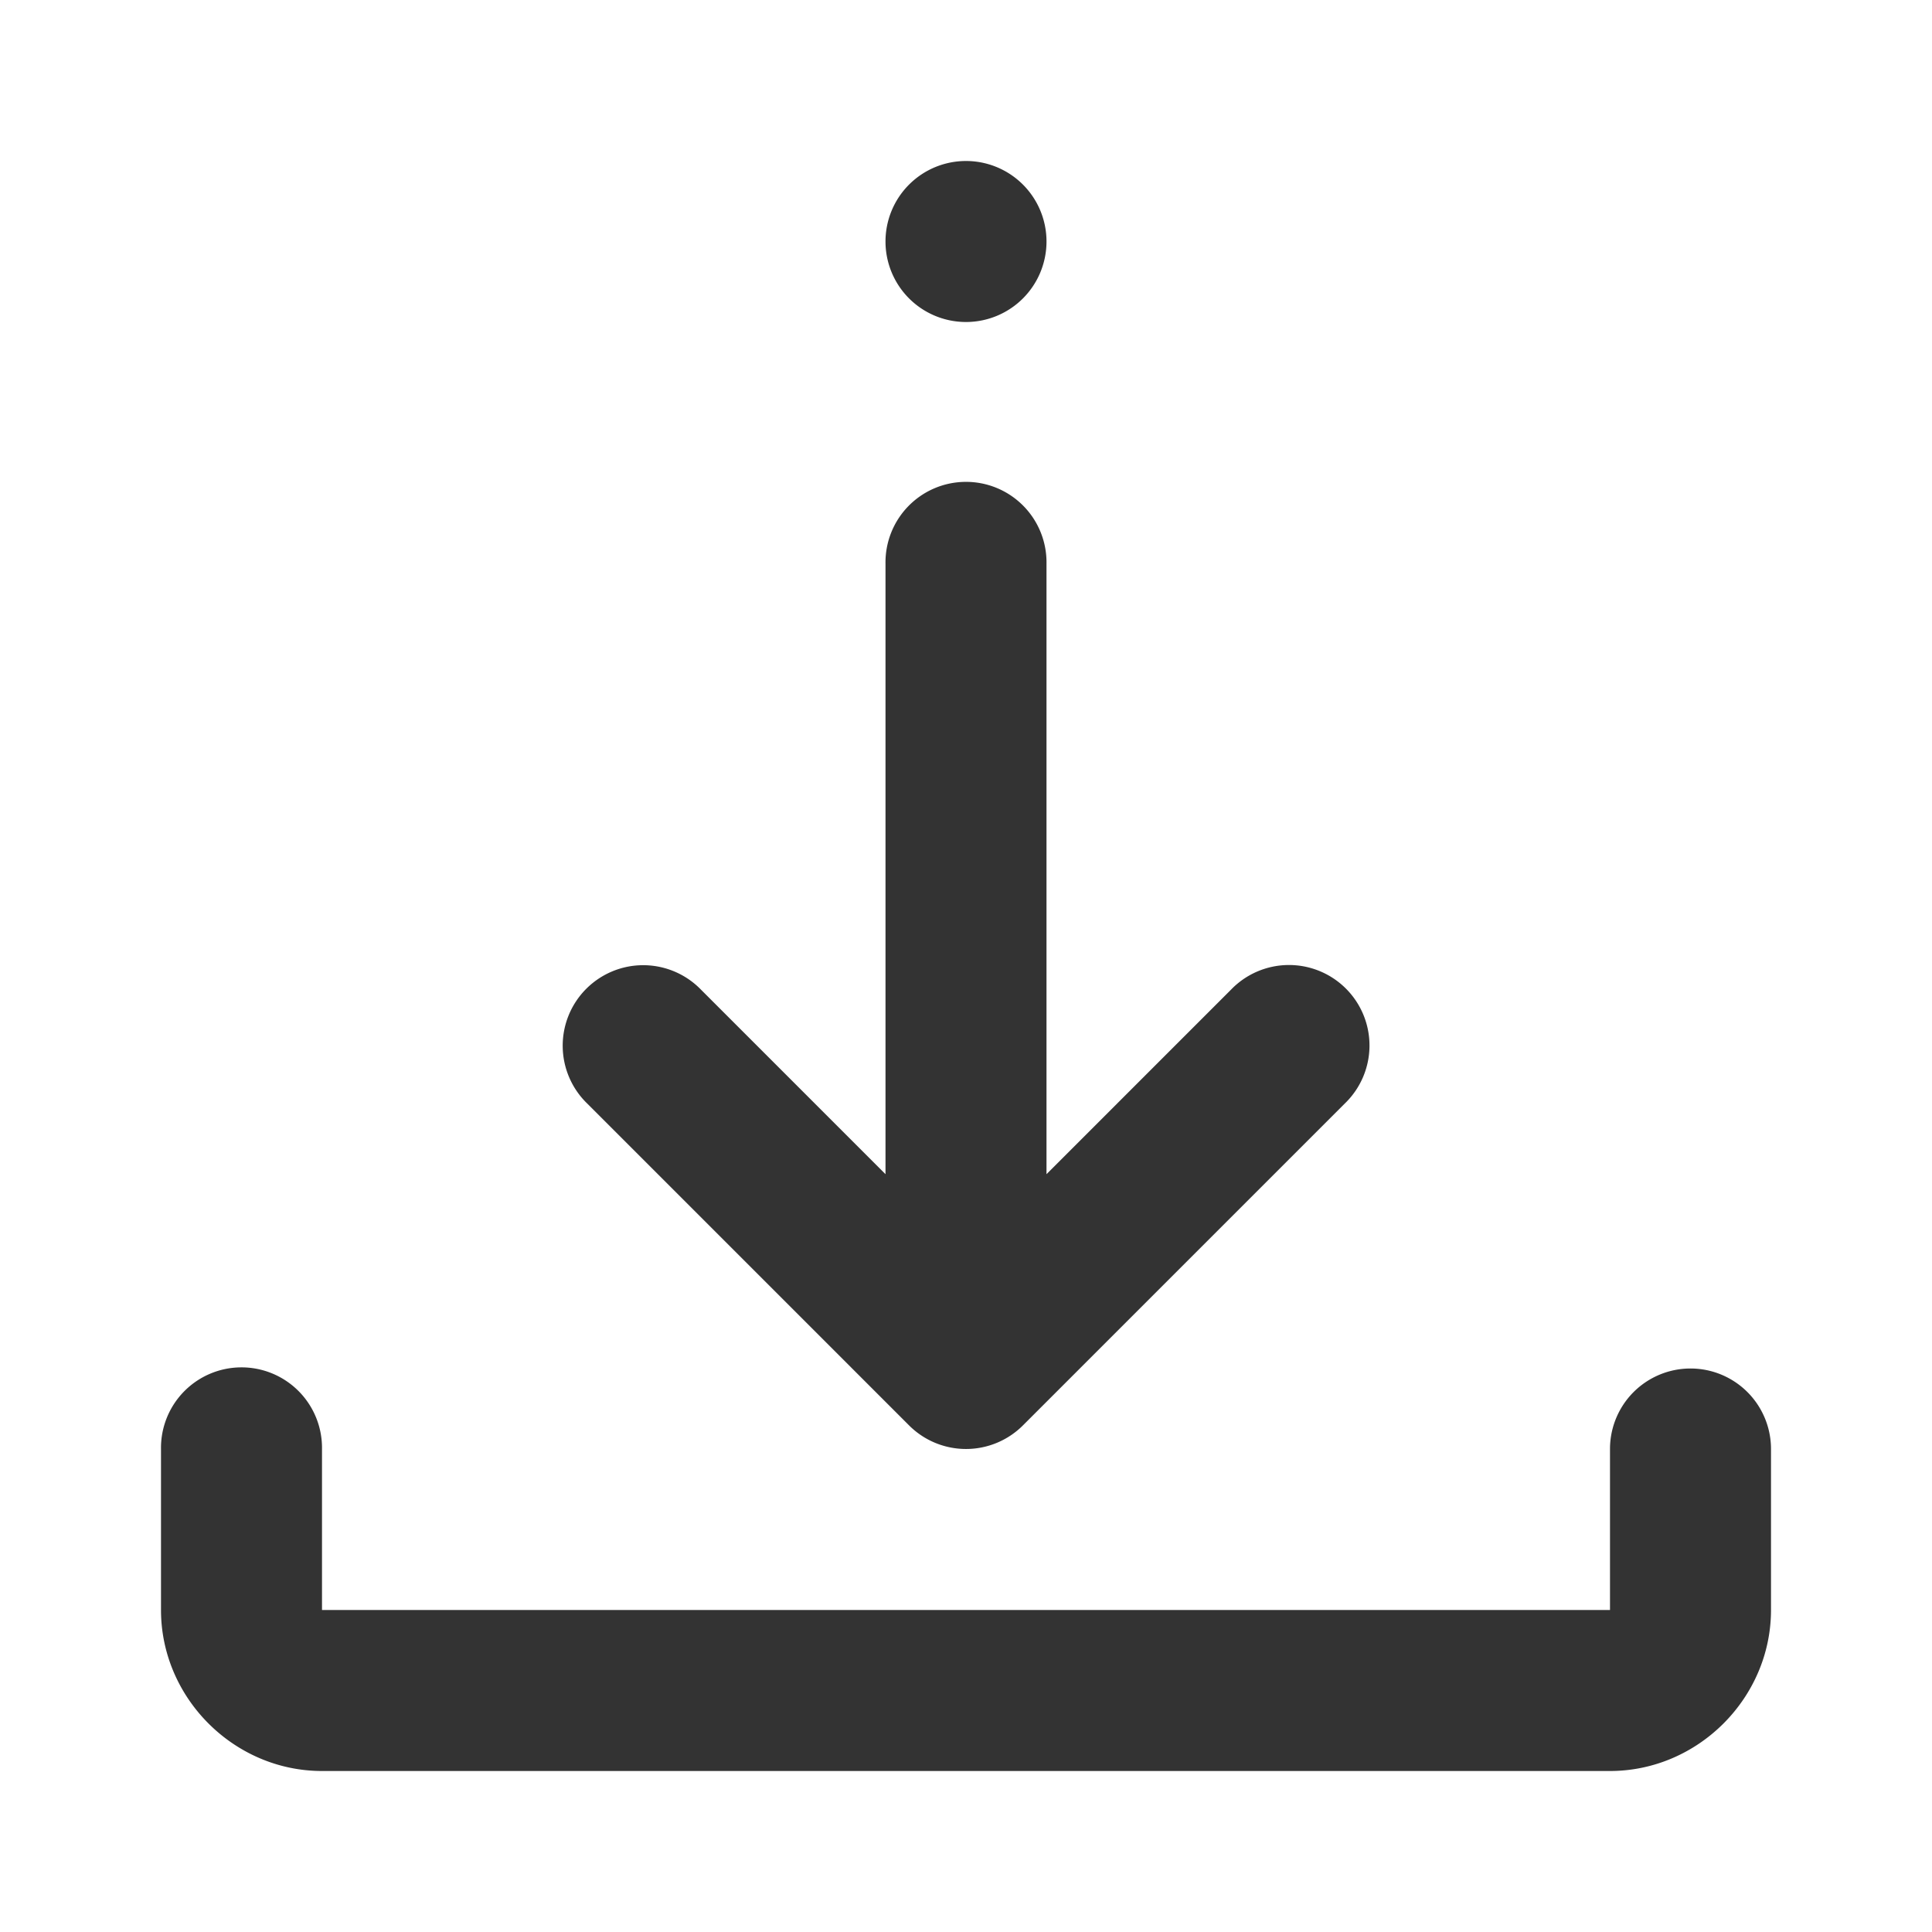 <svg xmlns="http://www.w3.org/2000/svg" xmlns:xlink="http://www.w3.org/1999/xlink" viewBox="0 0 24 24" fill="#333">
  <path d="M12 2 A 1 1 0 0 0 11 3 A 1 1 0 0 0 12 4 A 1 1 0 0 0 13 3 A 1 1 0 0 0 12 2 z M 11.984 5.986 A 1 1 0 0 0 11 7L11 14.586L8.707 12.293 A 1 1 0 0 0 7.99 11.99 A 1 1 0 0 0 7.293 13.707L11.293 17.707 A 1 1 0 0 0 12.707 17.707L16.707 13.707 A 1 1 0 1 0 15.293 12.293L13 14.586L13 7 A 1 1 0 0 0 11.984 5.986 z M 2.984 16.986 A 1 1 0 0 0 2 18L2 20C2 21.093 2.907 22 4 22L20 22C21.093 22 22 21.093 22 20L22 18 A 1 1 0 1 0 20 18L20 20L4 20L4 18 A 1 1 0 0 0 2.984 16.986 z" fill="#333" />
</svg>
